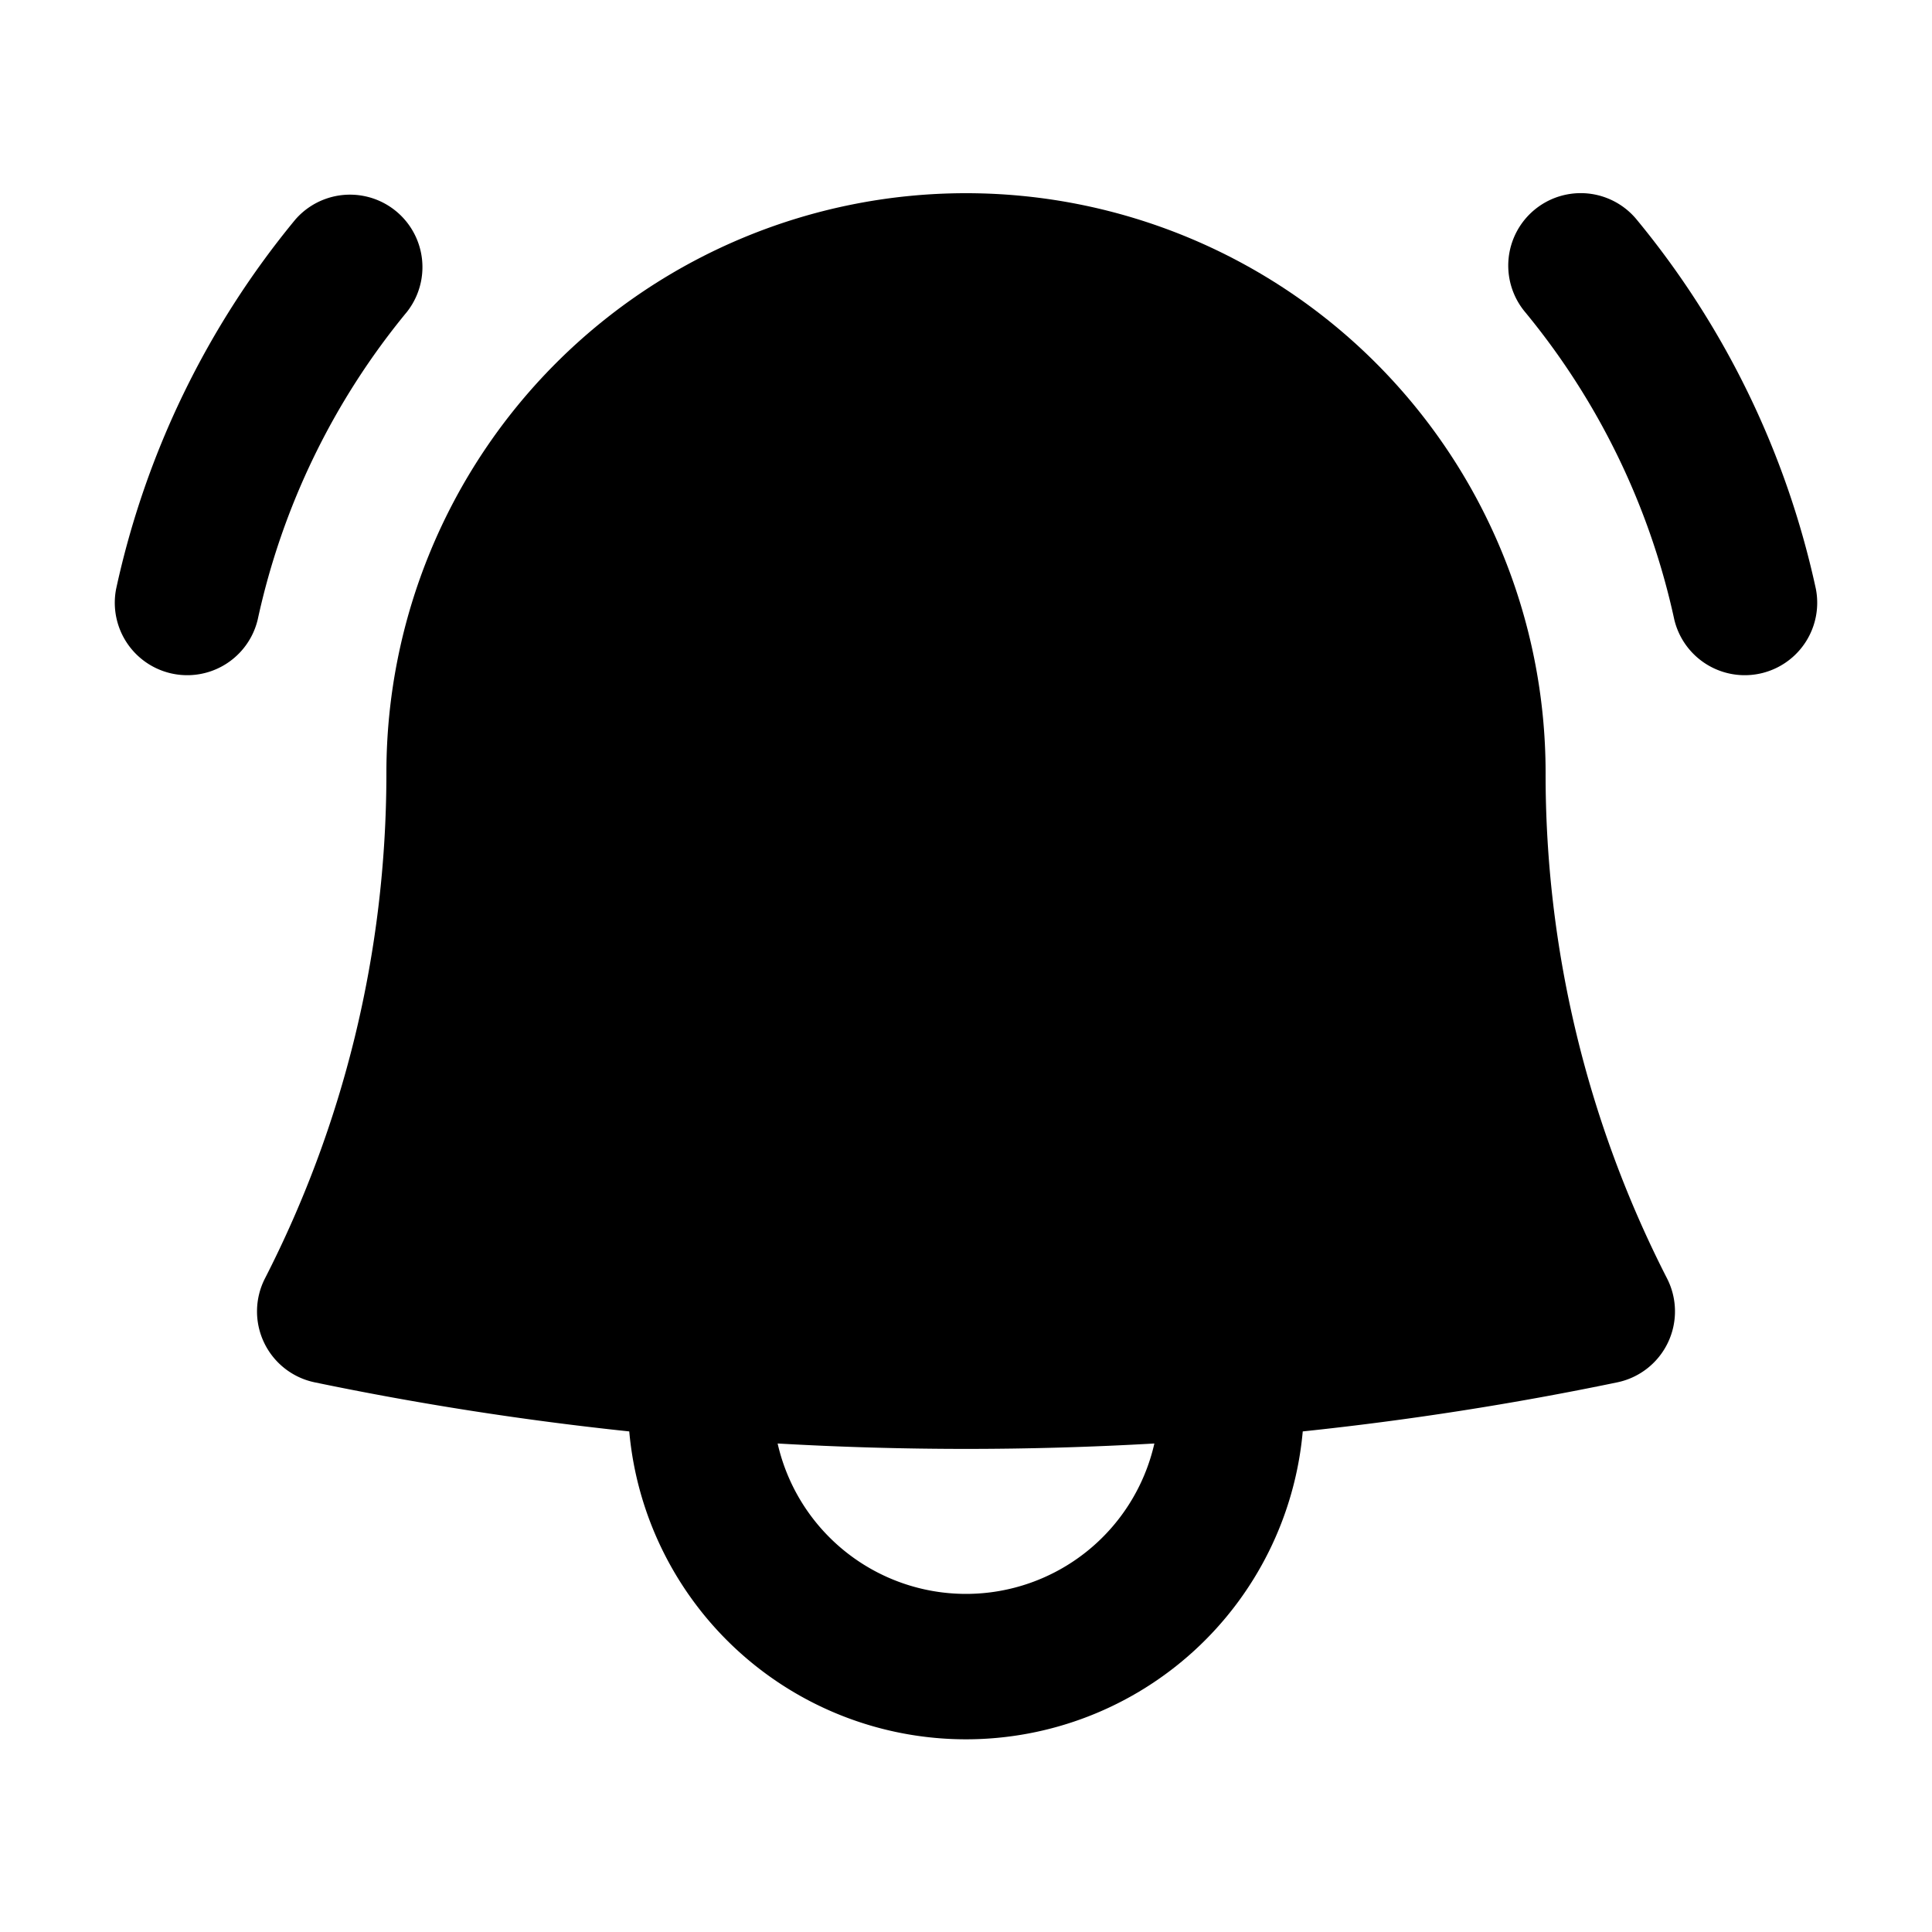 <svg xmlns="http://www.w3.org/2000/svg" xmlns:xlink="http://www.w3.org/1999/xlink" width="20" height="20" viewBox="0 0 20 20"><g fill="currentColor"><path d="M4.214 3.227a.75.75 0 0 0-1.156-.955a9 9 0 0 0-1.856 3.825a.75.75 0 0 0 1.466.316a7.5 7.5 0 0 1 1.546-3.186m12.728-.955a.75.75 0 0 0-1.157.955a7.5 7.5 0 0 1 1.547 3.186a.75.75 0 0 0 1.466-.316a9 9 0 0 0-1.856-3.825"/><path fill-rule="evenodd" d="M10 2a6 6 0 0 0-6 6c0 1.887-.454 3.665-1.257 5.234a.75.75 0 0 0 .515 1.076a33 33 0 0 0 3.256.508a3.5 3.5 0 0 0 6.972 0a33 33 0 0 0 3.256-.508a.75.75 0 0 0 .515-1.076A11.45 11.45 0 0 1 16 8a6 6 0 0 0-6-6m0 14.5a2 2 0 0 1-1.95-1.557a34 34 0 0 0 3.9 0A2 2 0 0 1 10 16.5" clip-rule="evenodd"/></g></svg>